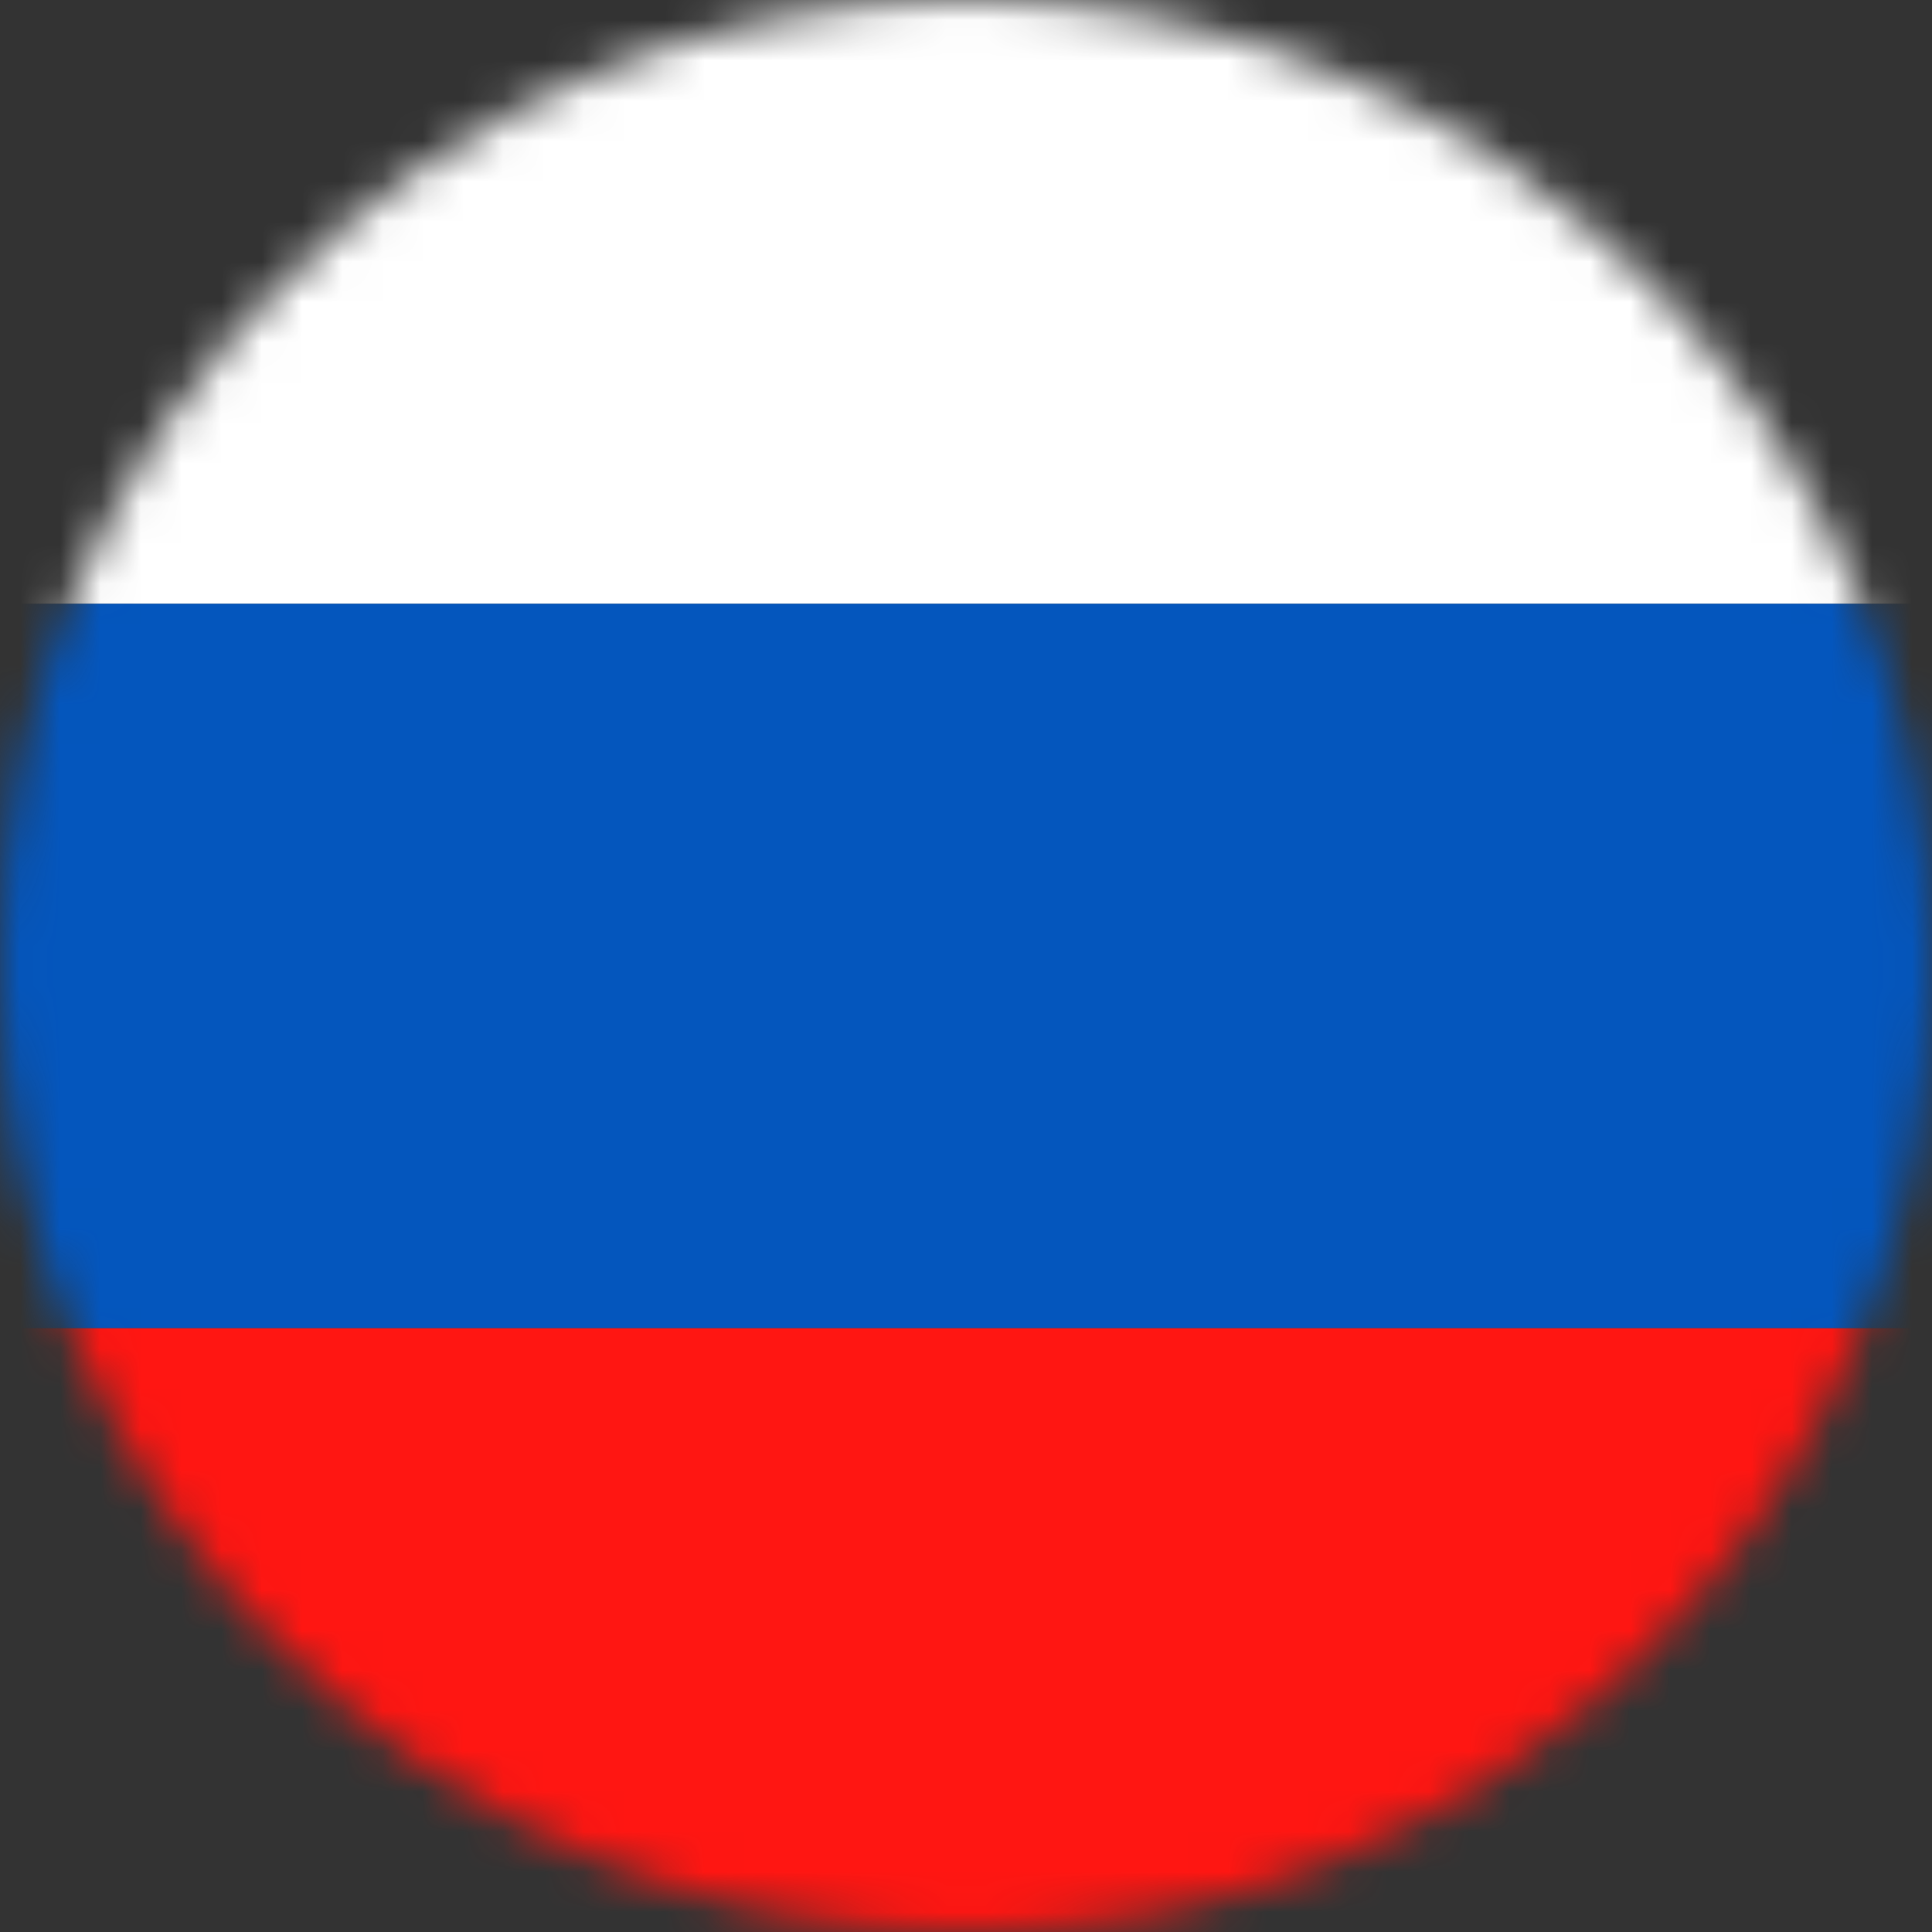 <svg xmlns="http://www.w3.org/2000/svg" width="48" height="48" viewBox="0 0 48 48" xmlns:xlink="http://www.w3.org/1999/xlink">
  <rect x="0" y="0" width="48" height="48" fill="#333333" stroke="none"/>
  <defs>
    <path id="a" d="M48 24c0 13.256-10.743 24-24 24C10.747 48 0 37.256 0 24 0 10.745 10.746 0 24 0c13.257 0 24 10.745 24 24z"/>
  </defs>
  <g fill="none" fill-rule="evenodd">
    <mask id="b" fill="#fff">
      <use xlink:href="#a"/>
    </mask>
    <g mask="url(#b)">
      <path fill="#FFF" d="M-6 15h60V-3H-6"/>
      <path fill="#0456BD" d="M-6 33h60V15H-6"/>
      <path fill="#FF1612" d="M-6 51h60V33H-6"/>
    </g>
  </g>
</svg>
